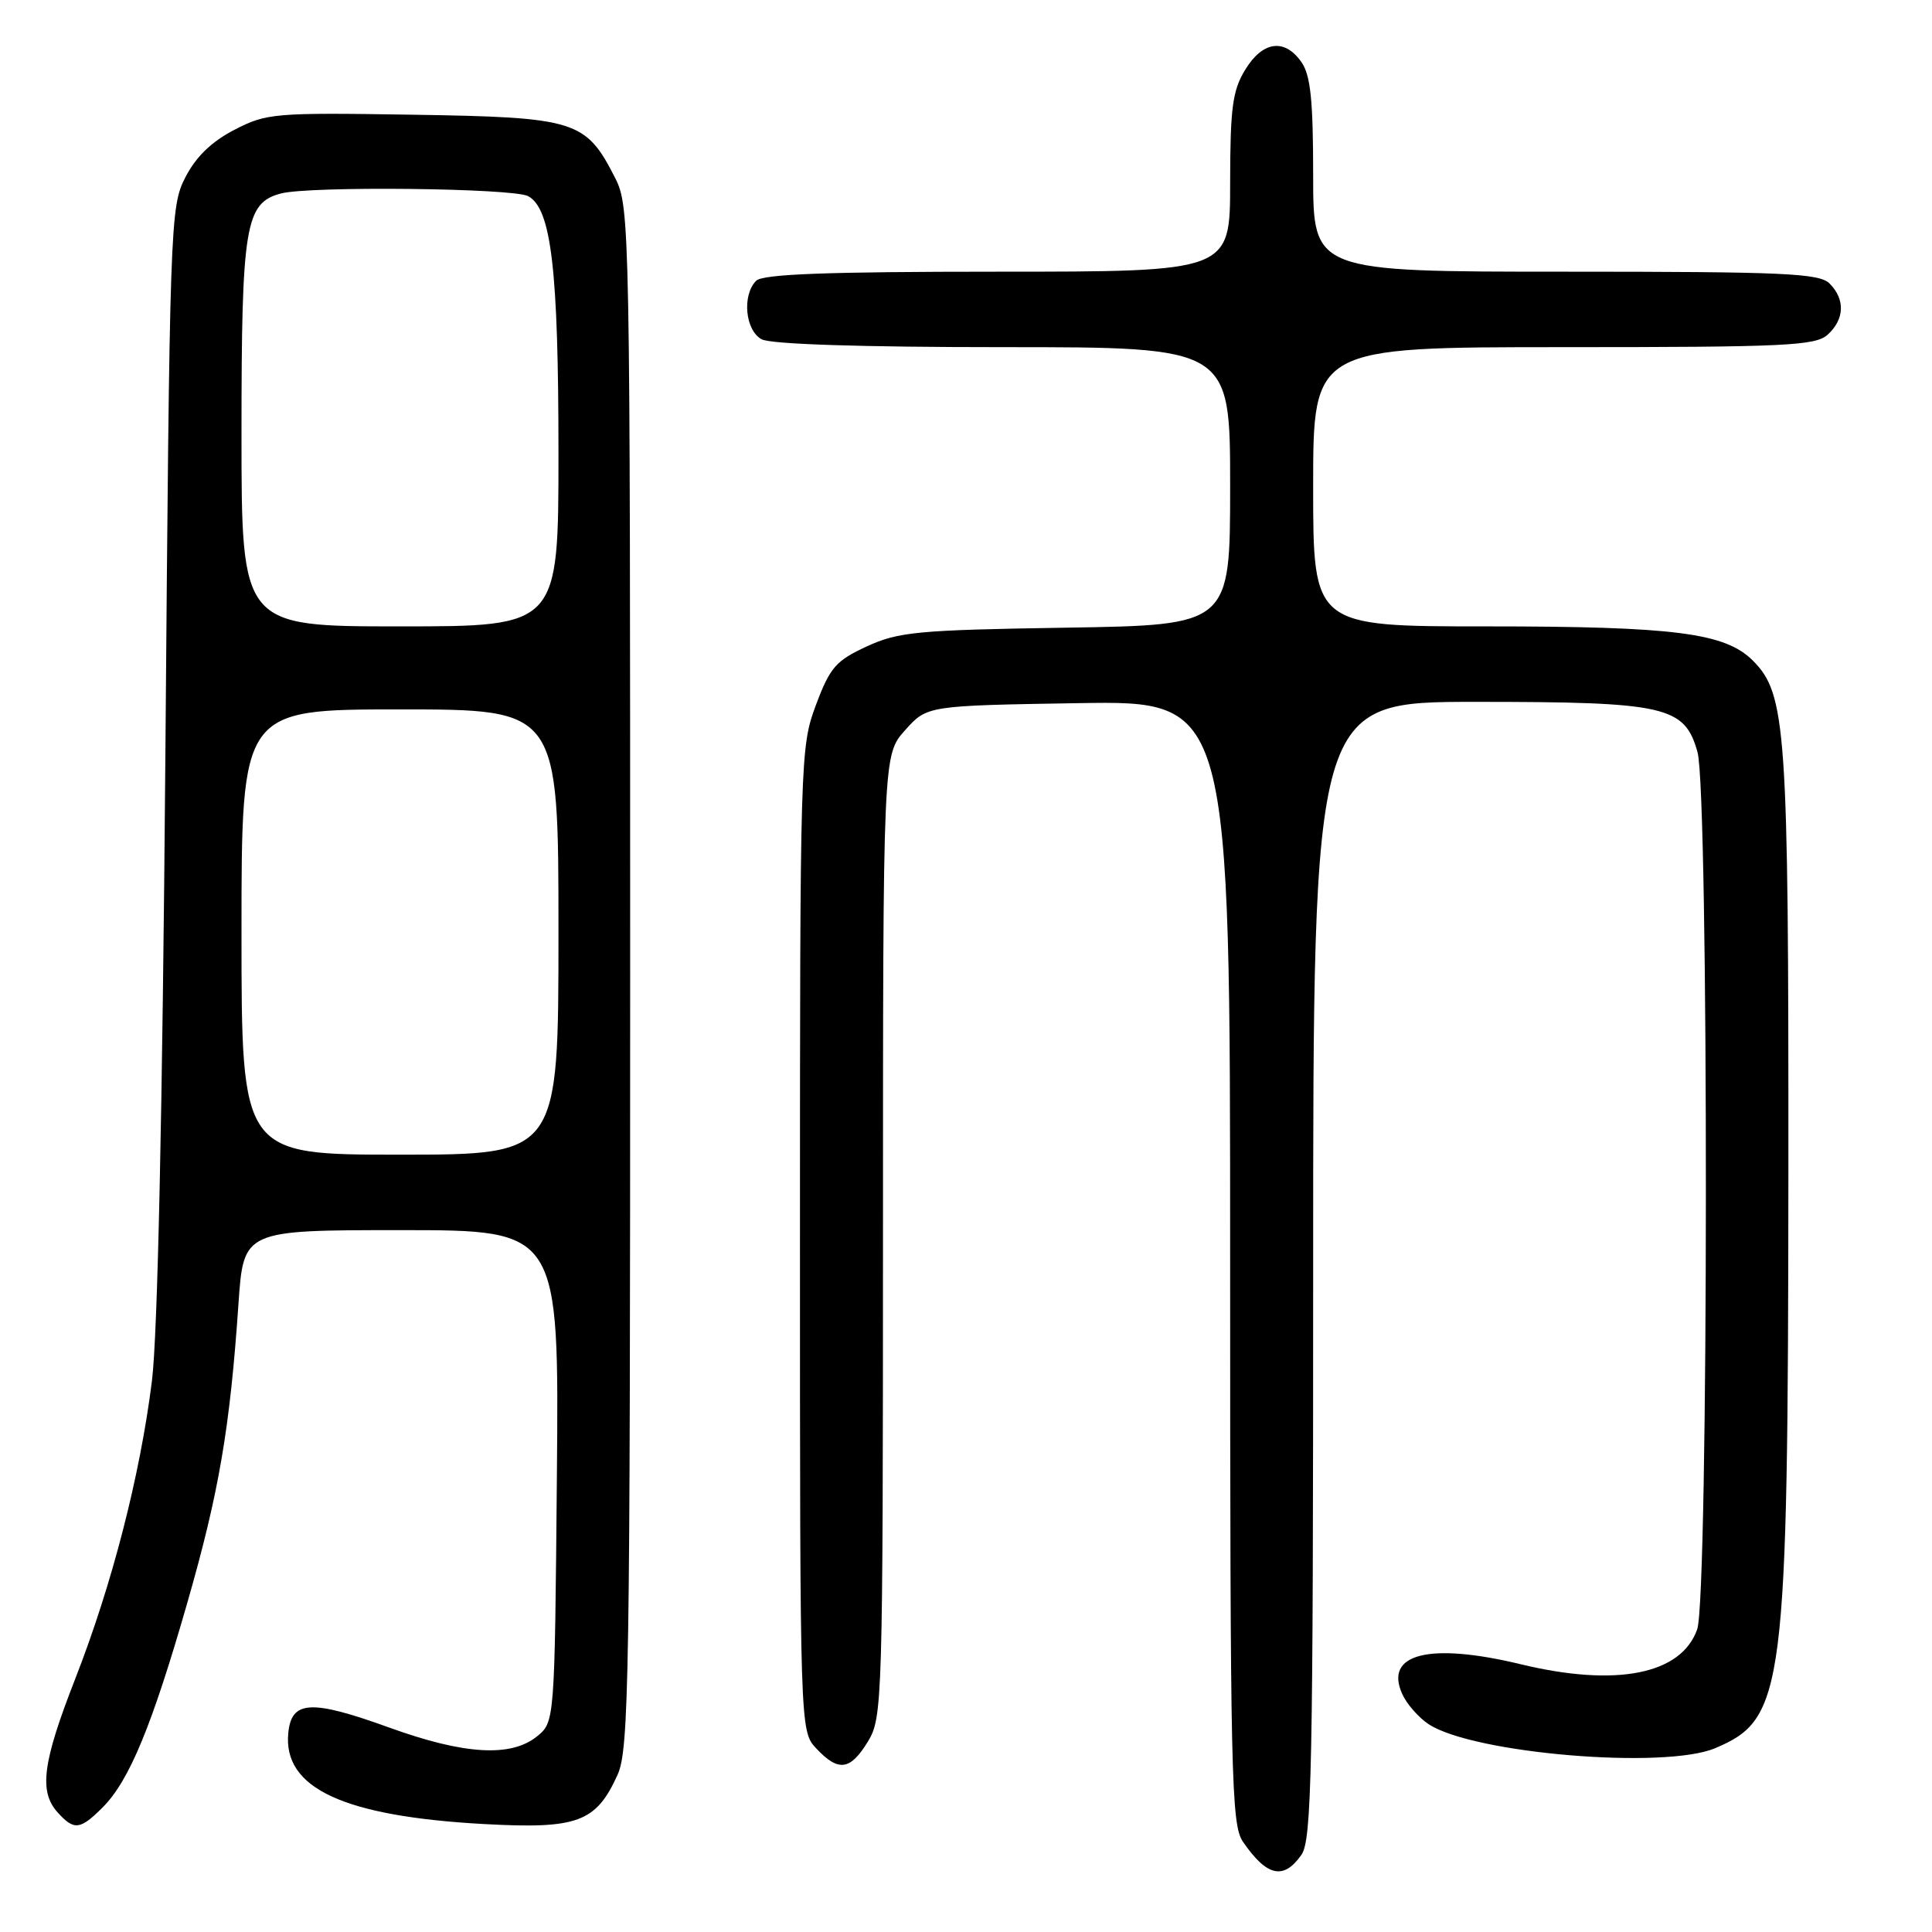 <?xml version="1.0" encoding="UTF-8" standalone="no"?>
<!DOCTYPE svg PUBLIC "-//W3C//DTD SVG 1.1//EN" "http://www.w3.org/Graphics/SVG/1.1/DTD/svg11.dtd" >
<svg xmlns="http://www.w3.org/2000/svg" xmlns:xlink="http://www.w3.org/1999/xlink" version="1.1" viewBox="0 0 256 256">
 <g >
 <path fill="currentColor"
d=" M 172.44 245.78 C 173.82 243.81 174.00 234.79 174.00 168.28 C 174.00 93.00 174.00 93.00 195.53 93.00 C 220.76 93.00 223.23 93.56 224.93 99.67 C 226.43 105.08 226.40 211.56 224.89 215.88 C 222.80 221.87 214.18 223.58 201.50 220.52 C 189.40 217.60 183.37 219.12 185.81 224.48 C 186.41 225.81 187.99 227.60 189.31 228.47 C 195.25 232.36 220.58 234.48 227.28 231.64 C 236.47 227.75 236.92 224.17 236.97 155.33 C 237.00 96.49 236.69 91.96 232.25 87.52 C 228.58 83.86 221.90 83.00 196.95 83.00 C 174.00 83.00 174.00 83.00 174.00 64.50 C 174.00 46.00 174.00 46.00 207.17 46.00 C 236.63 46.00 240.55 45.81 242.17 44.35 C 244.42 42.31 244.52 39.66 242.43 37.57 C 241.06 36.21 236.48 36.00 207.43 36.00 C 174.00 36.00 174.00 36.00 174.00 23.22 C 174.00 13.28 173.66 9.95 172.44 8.22 C 170.21 5.04 167.31 5.44 164.99 9.25 C 163.31 12.00 163.01 14.30 163.00 24.25 C 163.00 36.00 163.00 36.00 132.20 36.00 C 109.58 36.00 101.08 36.32 100.20 37.20 C 98.30 39.10 98.74 43.79 100.93 44.96 C 102.14 45.61 114.12 46.00 132.93 46.00 C 163.00 46.00 163.00 46.00 163.00 64.42 C 163.00 82.83 163.00 82.83 141.25 83.17 C 121.57 83.48 119.06 83.72 114.86 85.65 C 110.75 87.55 109.98 88.43 108.11 93.43 C 106.04 98.96 106.00 100.38 106.00 164.22 C 106.00 229.37 106.00 229.37 108.17 231.69 C 111.11 234.81 112.66 234.60 115.01 230.75 C 116.93 227.60 116.99 225.54 117.00 163.77 C 117.00 100.03 117.00 100.03 119.92 96.77 C 122.83 93.50 122.83 93.50 142.92 93.17 C 163.00 92.85 163.00 92.85 163.00 167.20 C 163.00 235.40 163.14 241.76 164.69 244.03 C 167.86 248.65 170.08 249.15 172.44 245.78 Z  M 13.61 239.48 C 17.13 235.96 20.15 228.65 24.83 212.34 C 29.02 197.74 30.47 189.28 31.60 172.75 C 32.27 163.00 32.27 163.00 53.18 163.00 C 74.08 163.00 74.08 163.00 73.79 195.59 C 73.50 228.18 73.50 228.18 71.14 230.09 C 67.70 232.87 61.49 232.50 51.60 228.92 C 41.20 225.16 38.62 225.30 38.20 229.63 C 37.48 236.95 45.53 240.68 64.21 241.70 C 76.54 242.37 78.98 241.46 81.83 235.17 C 83.35 231.82 83.50 222.56 83.50 129.50 C 83.50 29.48 83.46 27.42 81.50 23.56 C 77.62 15.94 76.34 15.54 54.68 15.20 C 36.32 14.91 35.31 15.00 31.06 17.20 C 28.04 18.76 25.95 20.78 24.56 23.50 C 22.55 27.40 22.48 29.38 21.91 100.50 C 21.53 147.30 20.89 176.91 20.13 183.00 C 18.55 195.60 14.84 209.99 9.97 222.45 C 5.63 233.55 5.13 237.38 7.65 240.17 C 9.83 242.57 10.61 242.48 13.61 239.48 Z  M 32.00 123.50 C 32.00 94.00 32.00 94.00 53.00 94.00 C 74.00 94.00 74.00 94.00 74.00 123.50 C 74.00 153.00 74.00 153.00 53.00 153.00 C 32.00 153.00 32.00 153.00 32.00 123.50 Z  M 32.00 57.45 C 32.00 29.91 32.49 26.90 37.21 25.64 C 40.97 24.63 67.98 24.92 69.98 25.99 C 73.05 27.63 74.00 35.70 74.00 60.05 C 74.00 83.00 74.00 83.00 53.00 83.00 C 32.00 83.00 32.00 83.00 32.00 57.45 Z "/>
</g>
</svg>